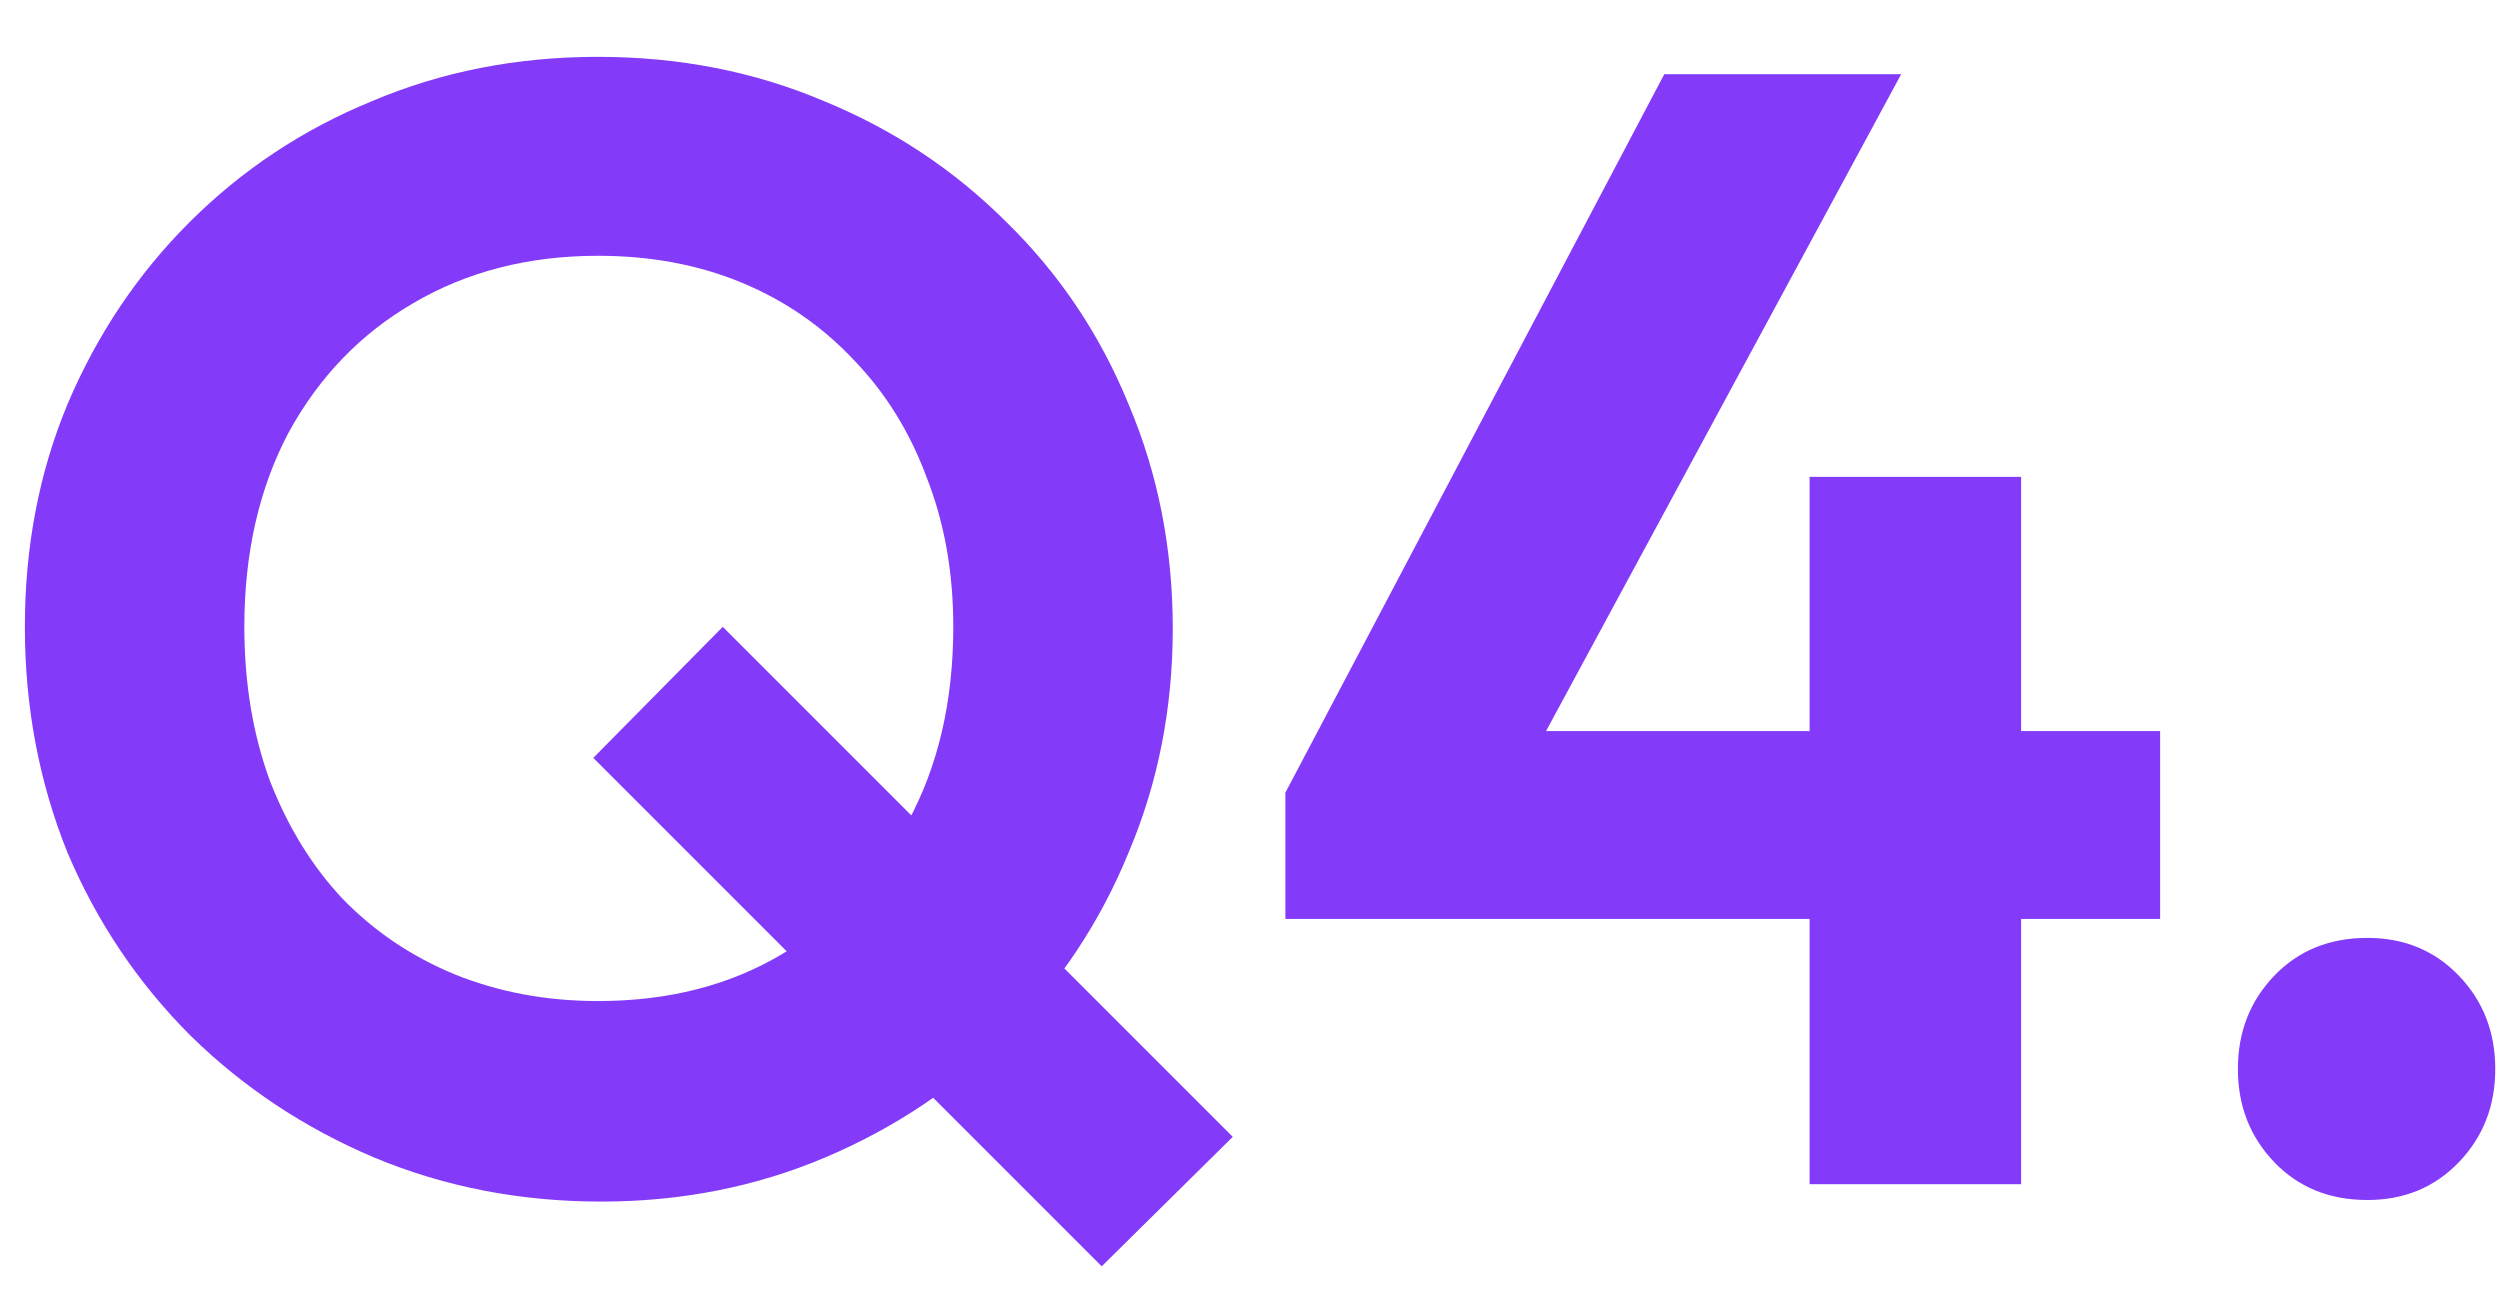 <svg width="38" height="20" viewBox="0 0 38 20" fill="none" xmlns="http://www.w3.org/2000/svg">
<path d="M9.138 18.264C7.906 18.264 6.754 18.04 5.682 17.592C4.626 17.144 3.698 16.528 2.898 15.744C2.098 14.944 1.474 14.016 1.026 12.96C0.594 11.888 0.378 10.744 0.378 9.528C0.378 8.312 0.594 7.184 1.026 6.144C1.474 5.088 2.09 4.168 2.874 3.384C3.674 2.584 4.602 1.968 5.658 1.536C6.714 1.088 7.858 0.864 9.09 0.864C10.322 0.864 11.466 1.088 12.522 1.536C13.578 1.968 14.506 2.584 15.306 3.384C16.106 4.168 16.722 5.088 17.154 6.144C17.602 7.2 17.826 8.336 17.826 9.552C17.826 10.768 17.602 11.904 17.154 12.96C16.722 14.016 16.106 14.944 15.306 15.744C14.522 16.528 13.602 17.144 12.546 17.592C11.49 18.04 10.354 18.264 9.138 18.264ZM9.09 15.216C10.162 15.216 11.098 14.976 11.898 14.496C12.714 14.016 13.346 13.352 13.794 12.504C14.258 11.656 14.49 10.664 14.49 9.528C14.49 8.696 14.354 7.936 14.082 7.248C13.826 6.56 13.458 5.968 12.978 5.472C12.498 4.96 11.93 4.568 11.274 4.296C10.618 4.024 9.89 3.888 9.09 3.888C8.034 3.888 7.098 4.128 6.282 4.608C5.482 5.072 4.85 5.728 4.386 6.576C3.938 7.424 3.714 8.408 3.714 9.528C3.714 10.376 3.842 11.152 4.098 11.856C4.37 12.56 4.738 13.16 5.202 13.656C5.682 14.152 6.25 14.536 6.906 14.808C7.578 15.08 8.306 15.216 9.09 15.216ZM16.746 19.248L9.018 11.52L10.986 9.528L18.738 17.28L16.746 19.248ZM19.538 12.048L25.297 1.128H28.898L22.994 12.048H19.538ZM19.538 13.968V12.048L20.738 11.112H32.834V13.968H19.538ZM27.506 18V7.248H30.721V18H27.506ZM35.984 18.24C35.408 18.24 34.936 18.048 34.568 17.664C34.2 17.28 34.016 16.808 34.016 16.248C34.016 15.688 34.2 15.216 34.568 14.832C34.936 14.448 35.408 14.256 35.984 14.256C36.544 14.256 37.008 14.448 37.376 14.832C37.744 15.216 37.928 15.688 37.928 16.248C37.928 16.808 37.744 17.28 37.376 17.664C37.008 18.048 36.544 18.24 35.984 18.24Z" fill="#833AF9"/>
</svg>
